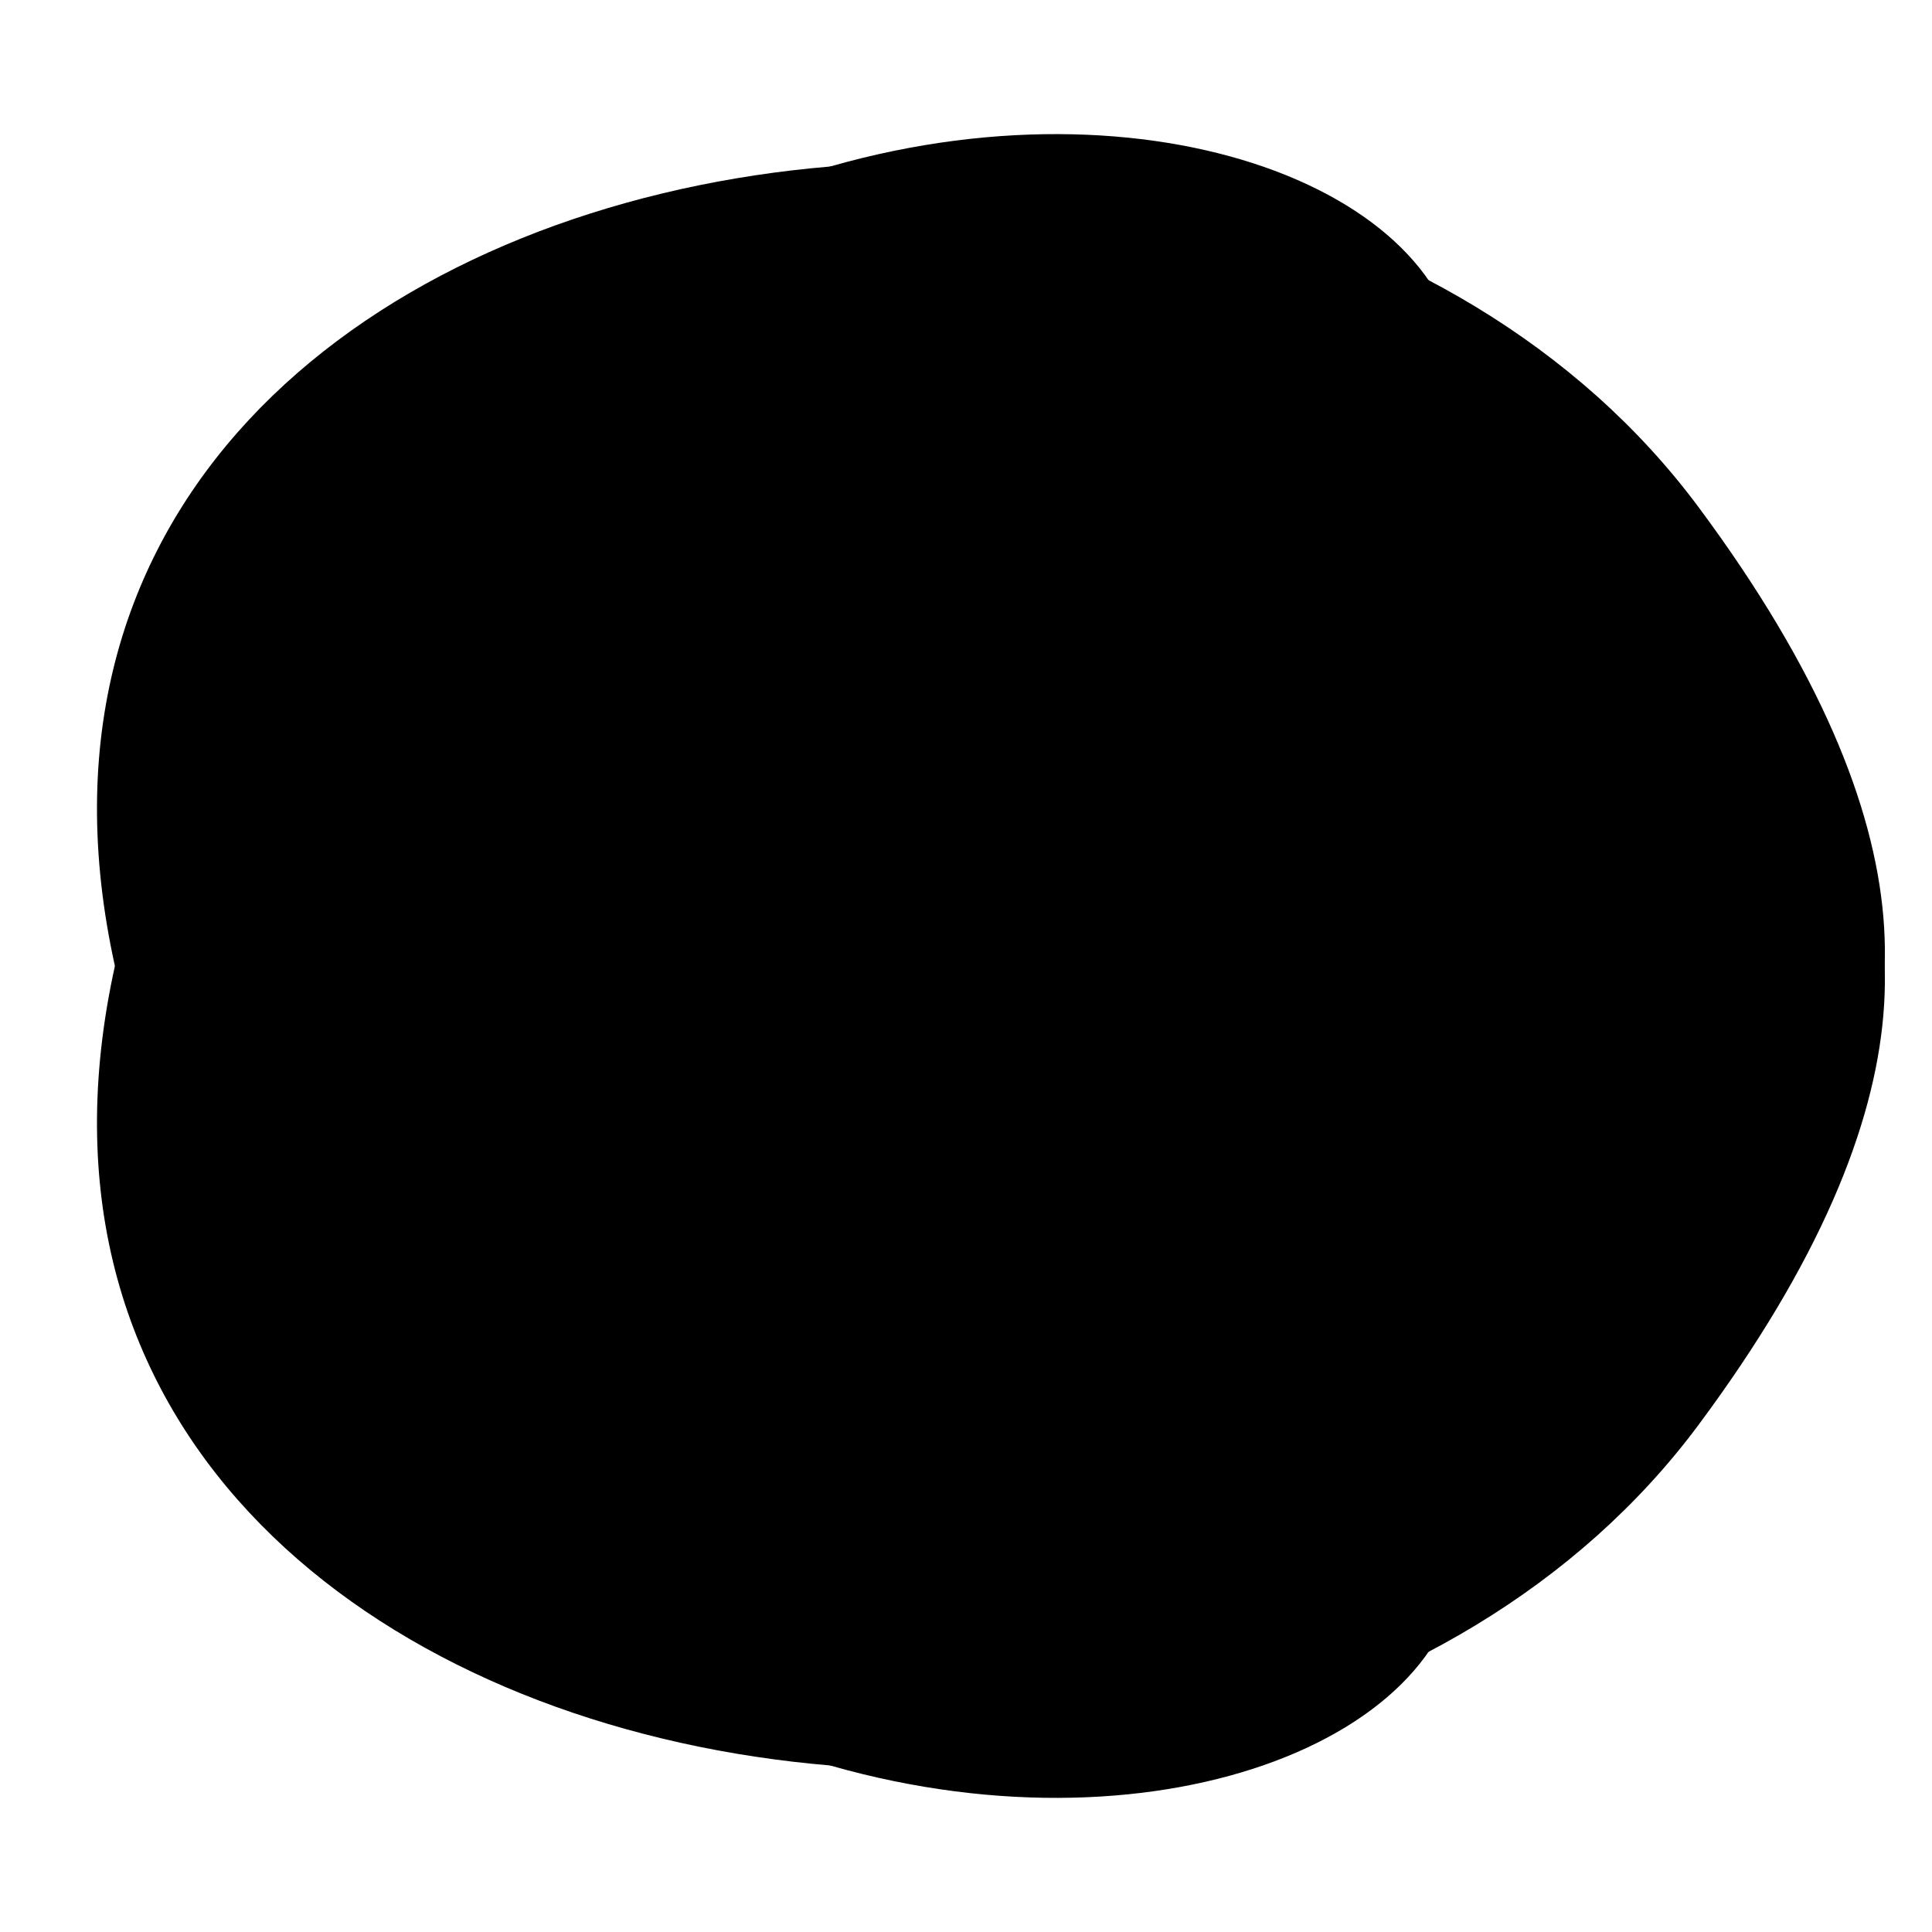 <svg version="1.1" xmlns="http://www.w3.org/2000/svg" viewBox="0 0 120 120">
  <g>
    <path class="line top"
      d="M35,35h50c14.1,0,50.6,13,20.5,53.5s-121.9,21.6-94.4-40.3S111.6,8.4,85,35L35,85">
    </path>
    <path class="line bottom"
      d="M35,85h50c14.1,0,50.6-13,20.5-53.5S-16.4,9.9,11.1,71.8S111.6,111.6,85,85L35,35"></path>
    <line class="line cross" x1="35" y1="60" x2="85" y2="60">
    </line>
  </g>
</svg>
